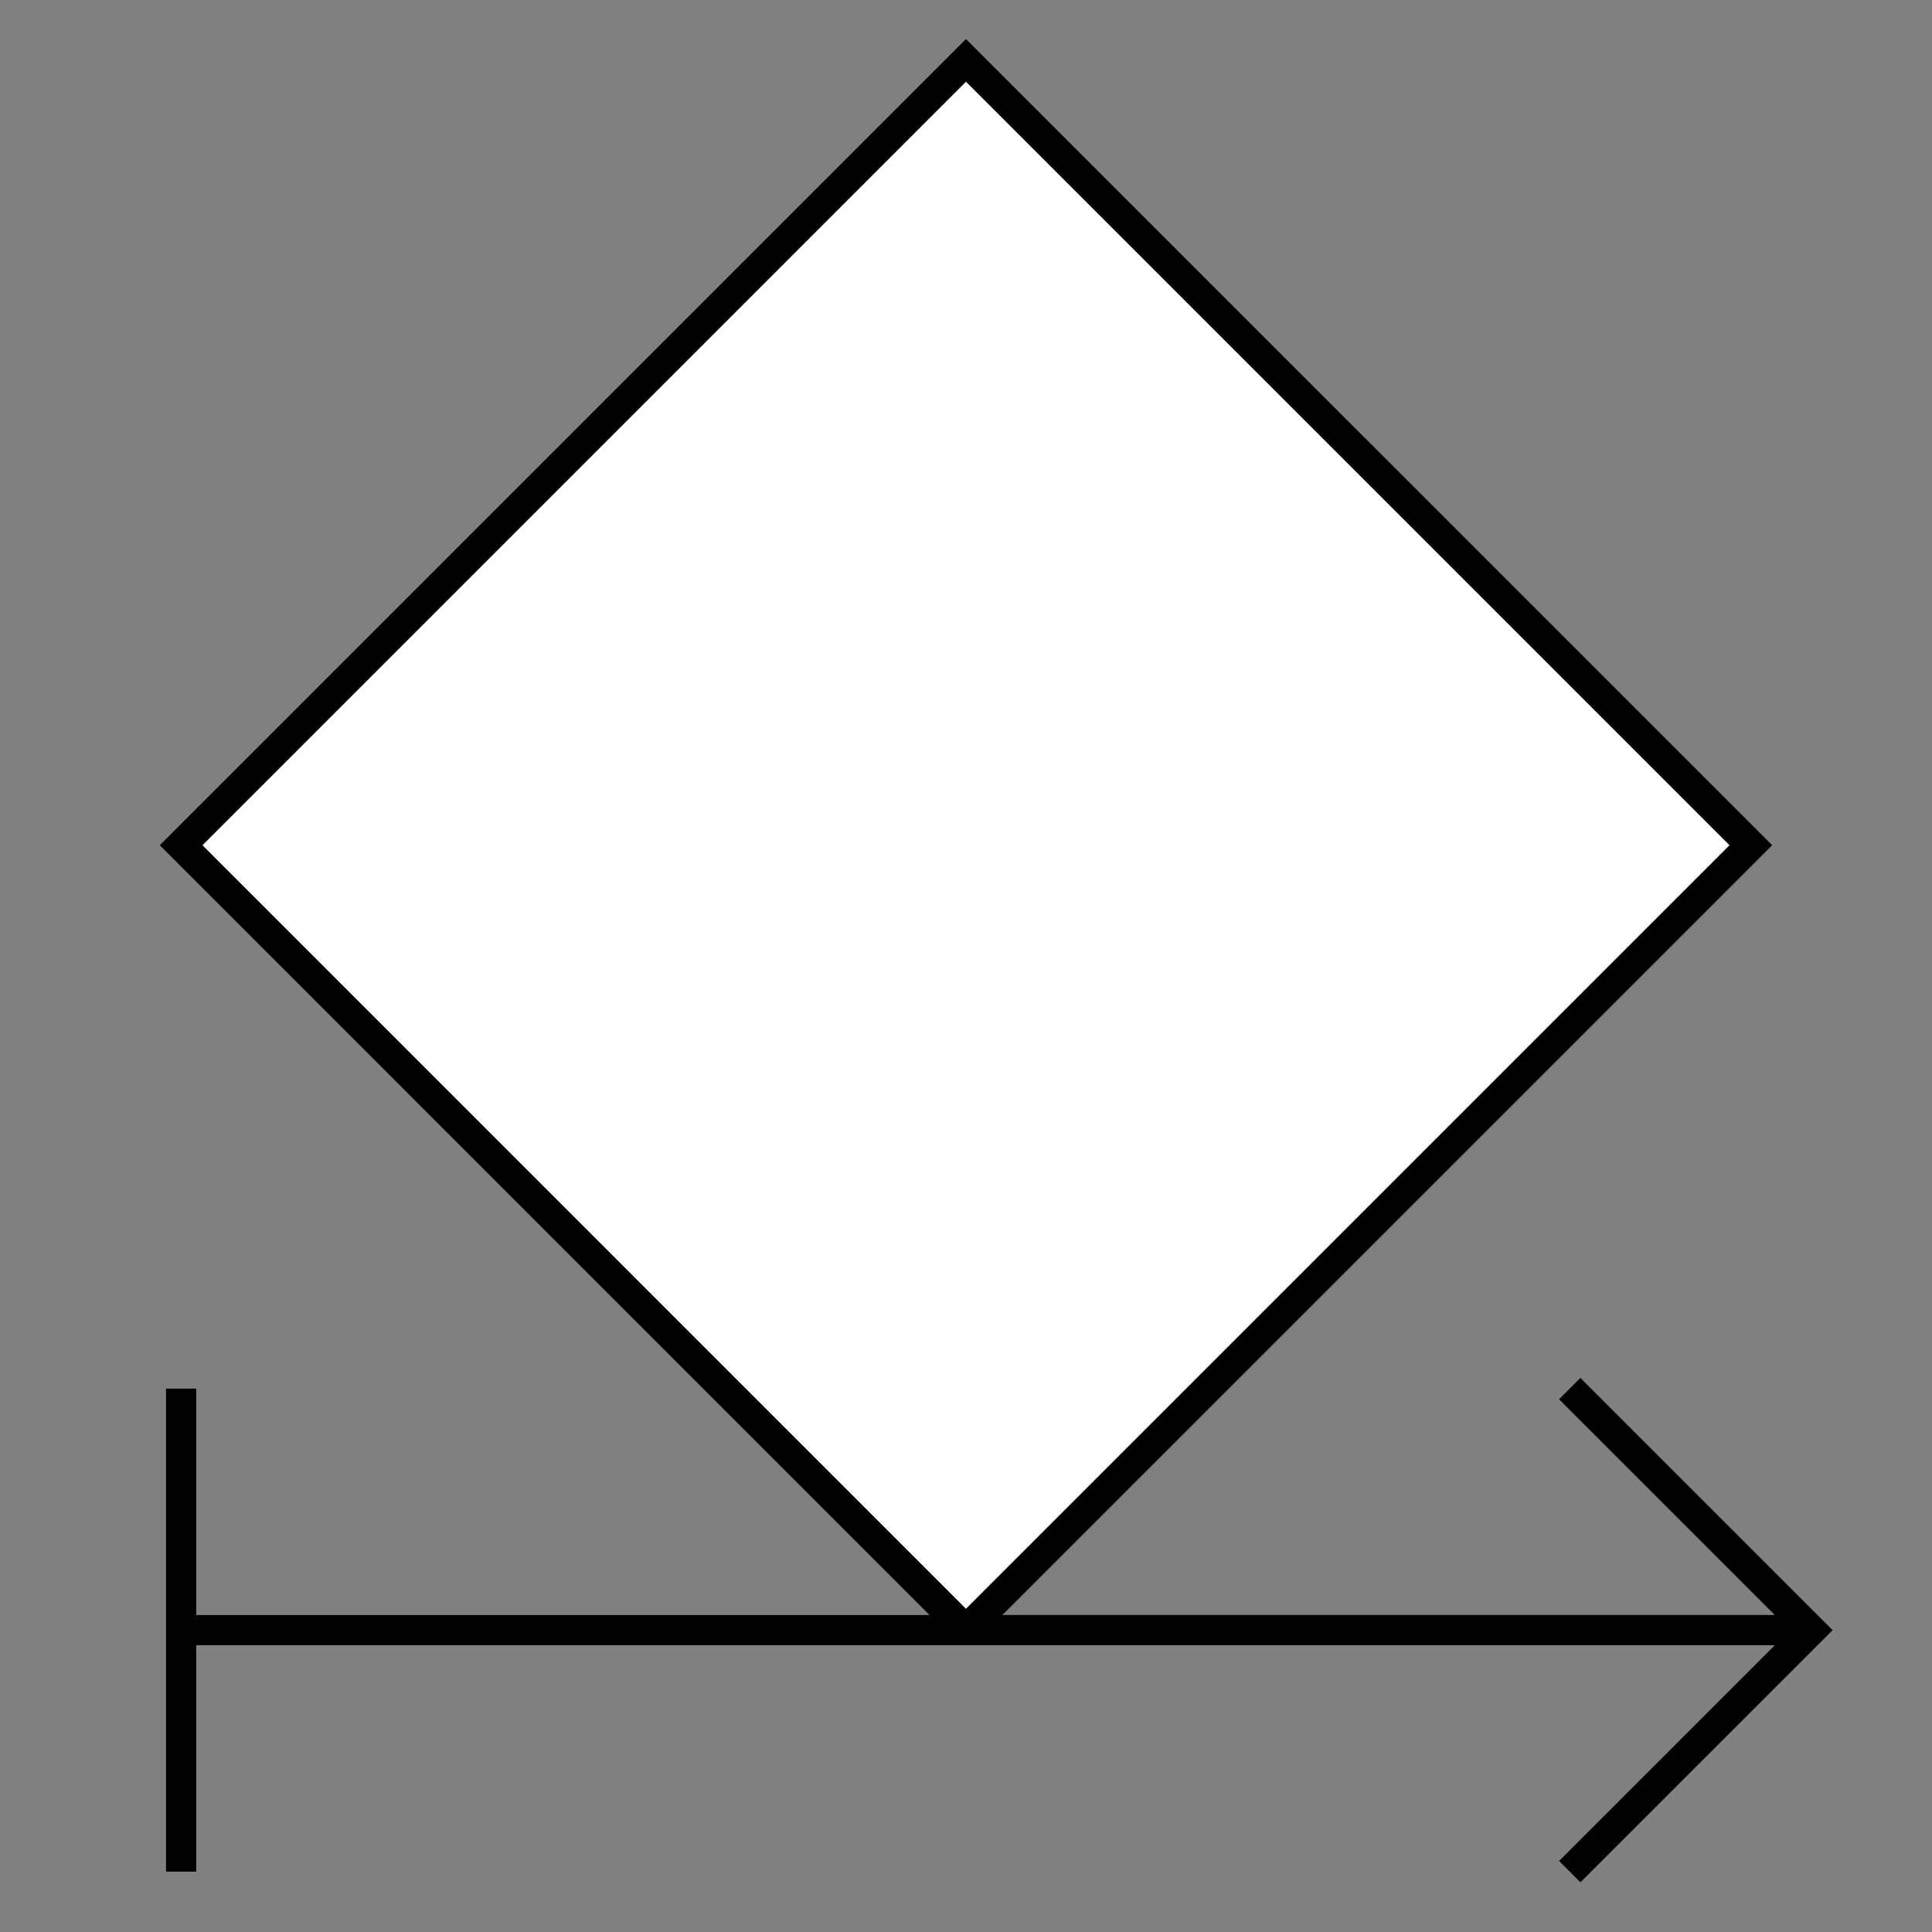 <?xml version="1.0" encoding="UTF-8"?>
<svg xmlns="http://www.w3.org/2000/svg" version="1.1" viewBox="0 0 90.709 90.709">
  <rect x="0" y="0" width="90.709" height="90.709" fill="#808080" stroke="none"/>
  <!-- Generator: Adobe Illustrator 29.1.0, SVG Export Plug-In . SVG Version: 2.1.0 Build 142)  -->
  <g id="Grundfläche">
    <rect x="0" y="0" width="90.709" height="90.709" fill="none"/>
  </g>
  <g id="Flächige_Fülung">
    <polyline points="45.353 76.535 8.504 39.685 45.354 2.835 82.205 39.685 45.353 76.535" fill="#fff"/>
  </g>
  <g id="Takt_Zeichen__x28_umgewandelt_x29_">
    <path d="M74.201,64.695l-1.002,1.002,10.129,10.129h-36.265l36.143-36.142L45.354,1.833,7.502,39.685l36.14,36.142H9.212v-10.63h-1.417v22.677h1.417v-10.63h74.117l-10.129,10.129,1.002,1.002,11.84-11.839-11.841-11.84ZM45.354,3.837l35.848,35.848-35.85,35.849L9.506,39.685,45.354,3.837Z"/>
  </g>
</svg>